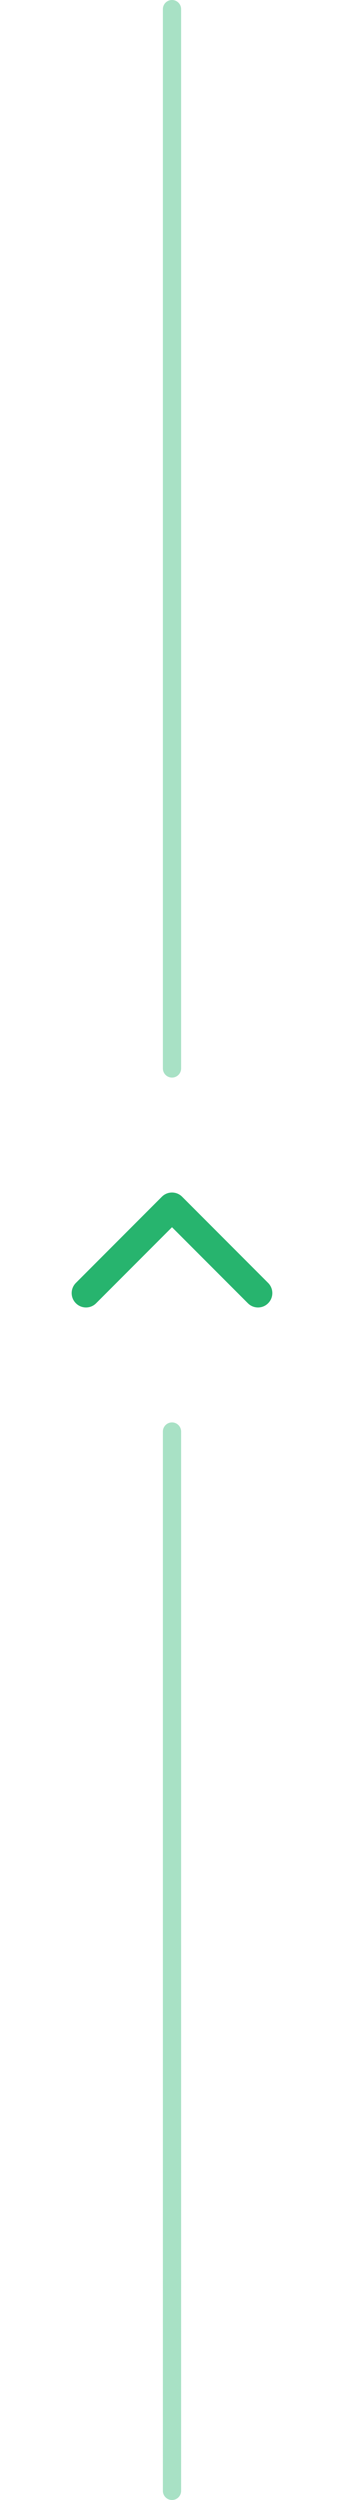 <svg width="16" height="116" viewBox="0 0 16 116" fill="none" xmlns="http://www.w3.org/2000/svg">
<g clip-path="url(#clip0)">
<path opacity="0.4" fill-rule="evenodd" clip-rule="evenodd" d="M8 116C7.766 116 7.576 115.81 7.576 115.576L7.576 66.424C7.576 66.19 7.766 66 8 66C8.234 66 8.424 66.19 8.424 66.424L8.424 115.576C8.424 115.81 8.234 116 8 116Z" fill="#27B46E"/>
<path fill-rule="evenodd" clip-rule="evenodd" d="M3.529 60.471C3.789 60.732 4.211 60.732 4.471 60.471L8 56.943L11.529 60.471C11.789 60.732 12.211 60.732 12.471 60.471C12.732 60.211 12.732 59.789 12.471 59.528L8.471 55.528C8.211 55.268 7.789 55.268 7.529 55.528L3.529 59.528C3.268 59.789 3.268 60.211 3.529 60.471Z" fill="#27B46E"/>
<path opacity="0.4" fill-rule="evenodd" clip-rule="evenodd" d="M8 50C7.766 50 7.576 49.81 7.576 49.576L7.576 0.424C7.576 0.19 7.766 0 8 0C8.234 0 8.424 0.19 8.424 0.424L8.424 49.576C8.424 49.81 8.234 50 8 50Z" fill="#27B46E"/>
</g>
<defs>
<clipPath id="clip0">
<rect width="116" height="16" fill="white" transform="translate(0 116) rotate(-90)"/>
</clipPath>
</defs>
</svg>
